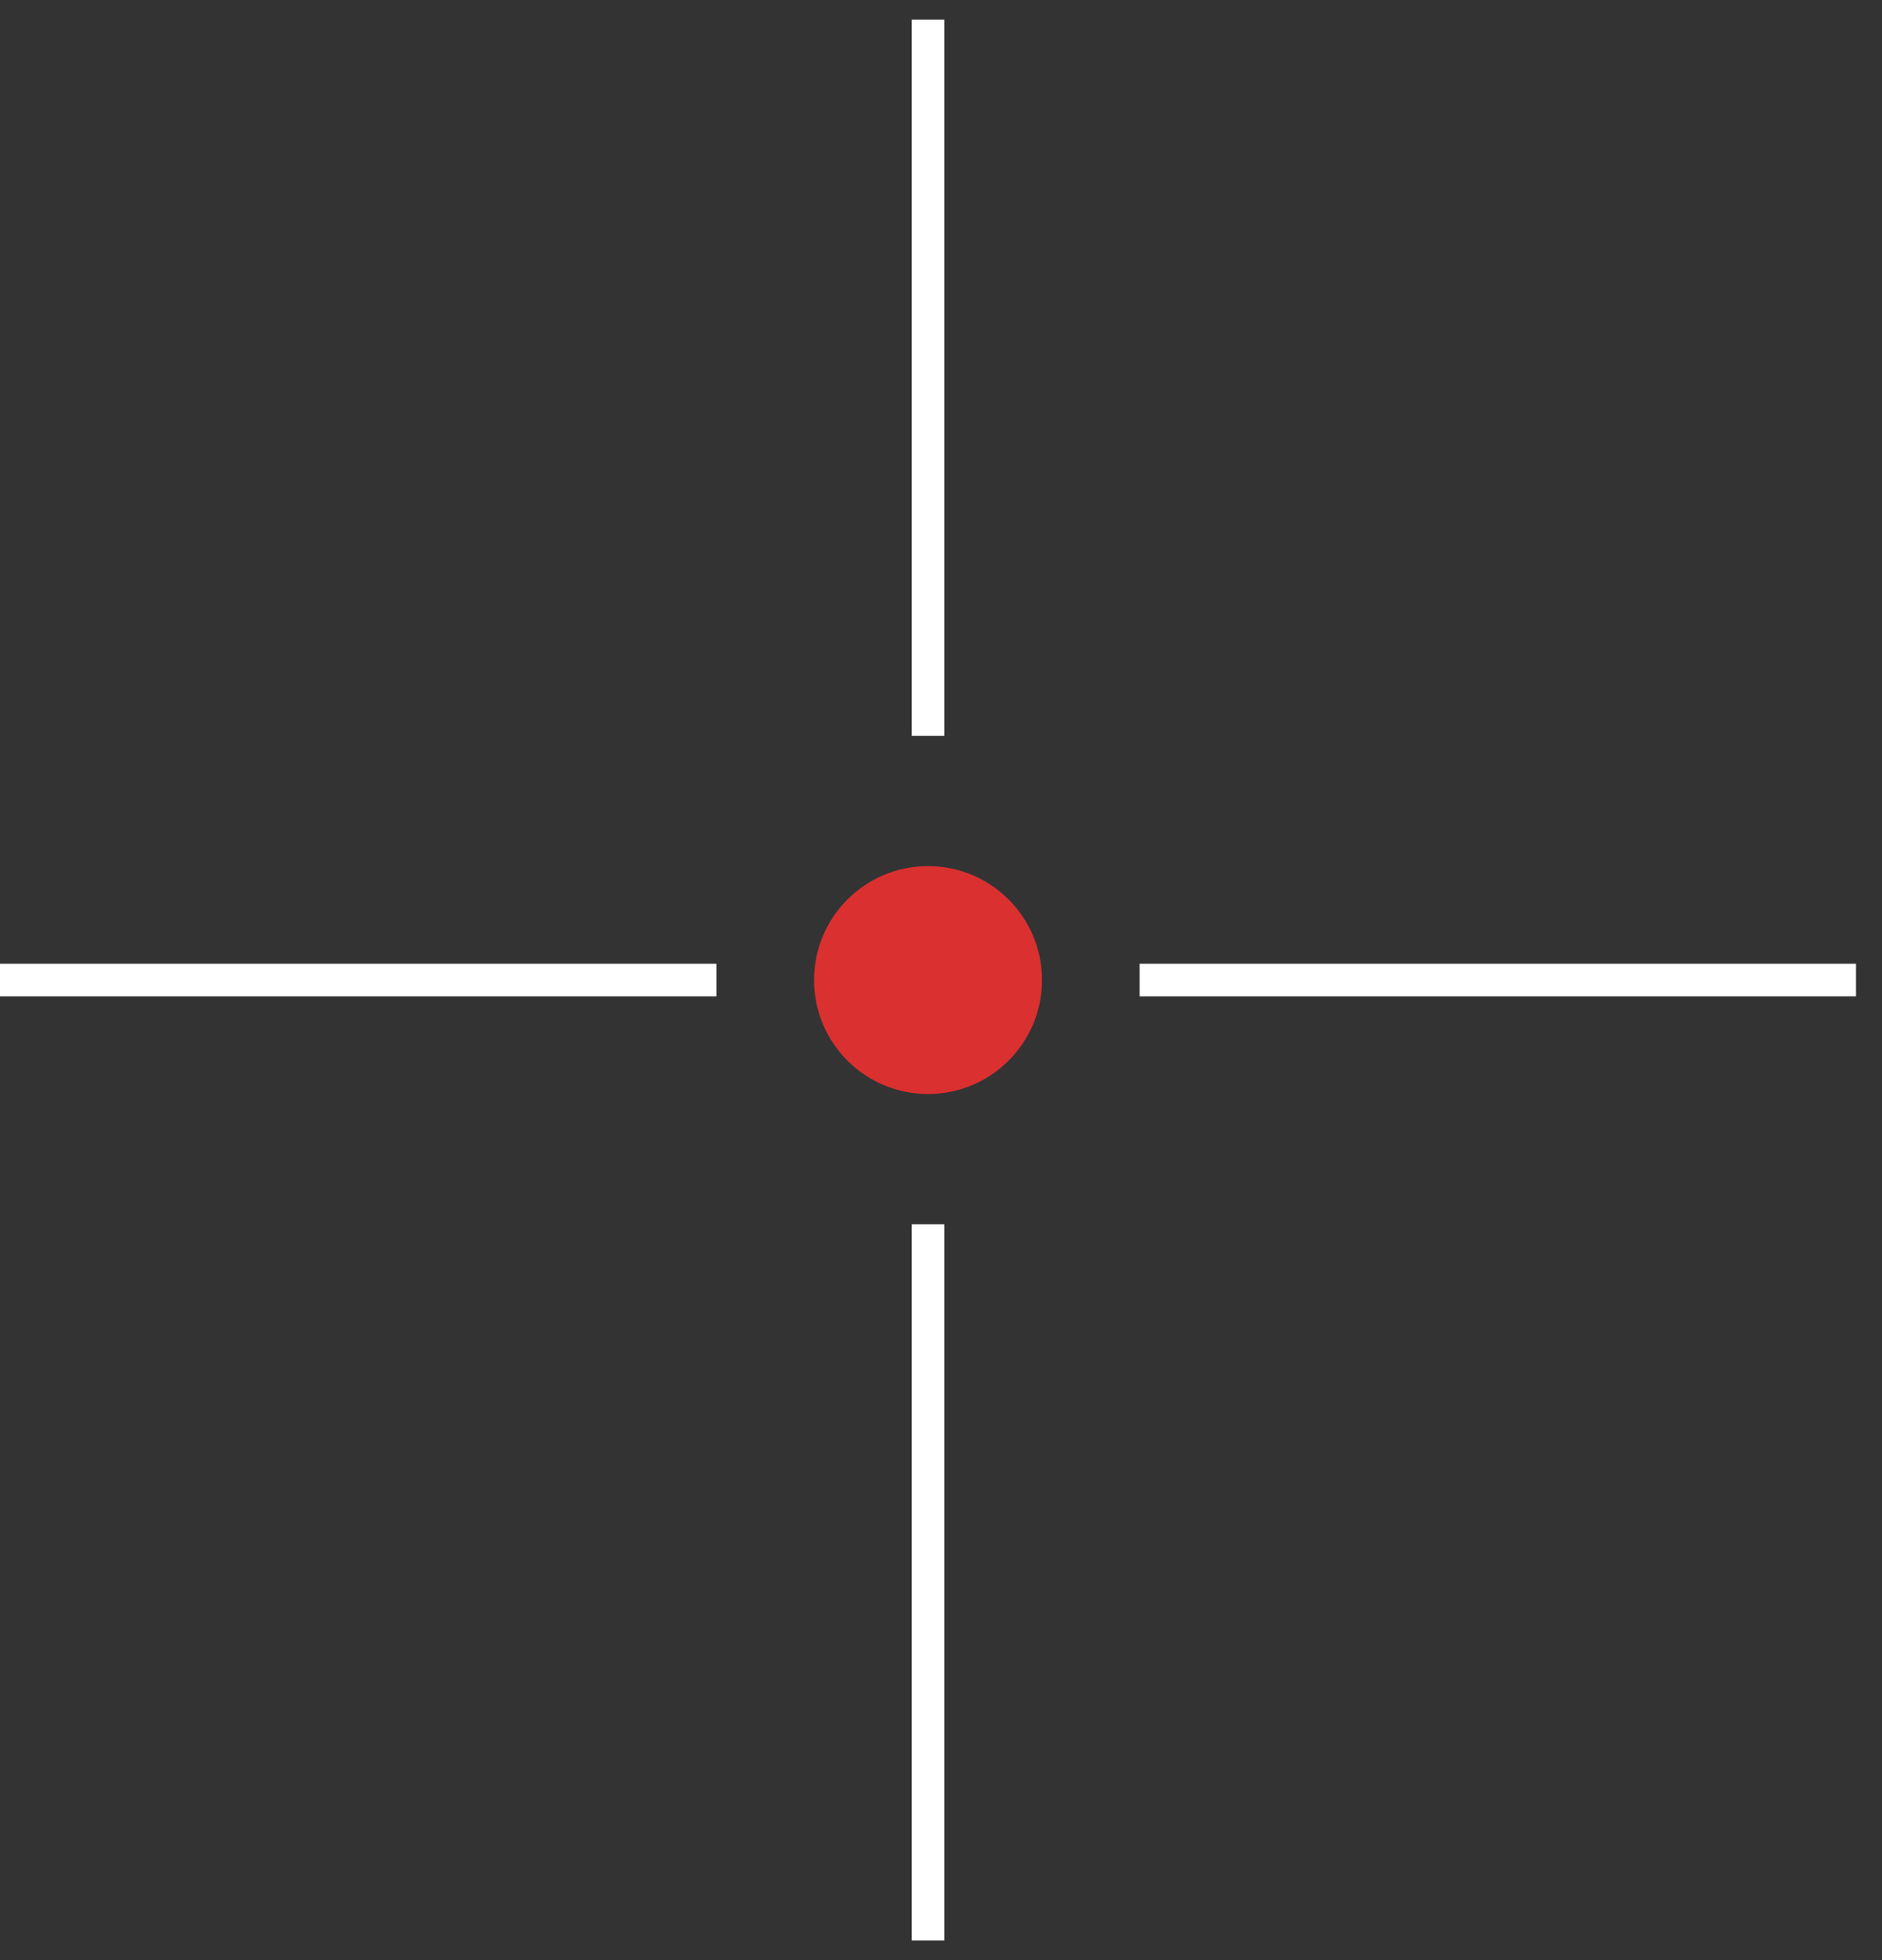 <svg width="48" height="50" viewBox="0 0 48 50" fill="none" xmlns="http://www.w3.org/2000/svg">
<rect x="0" y="0" width="48" height="50" fill="#333333" stroke="none"/>
<rect x="23.254" y="18.771" width="18.271" height="0.831" transform="rotate(-90 23.254 18.771)" fill="white"/>
<rect x="23.254" y="49.5" width="18.271" height="0.831" transform="rotate(-90 23.254 49.5)" fill="white"/>
<rect x="29.066" y="24.584" width="18.271" height="0.831" fill="white"/>
<rect x="18.271" y="25.415" width="18.271" height="0.831" transform="rotate(180 18.271 25.415)" fill="white"/>
<circle cx="23.669" cy="25" r="2.907" fill="#DB3030"/>
</svg>

